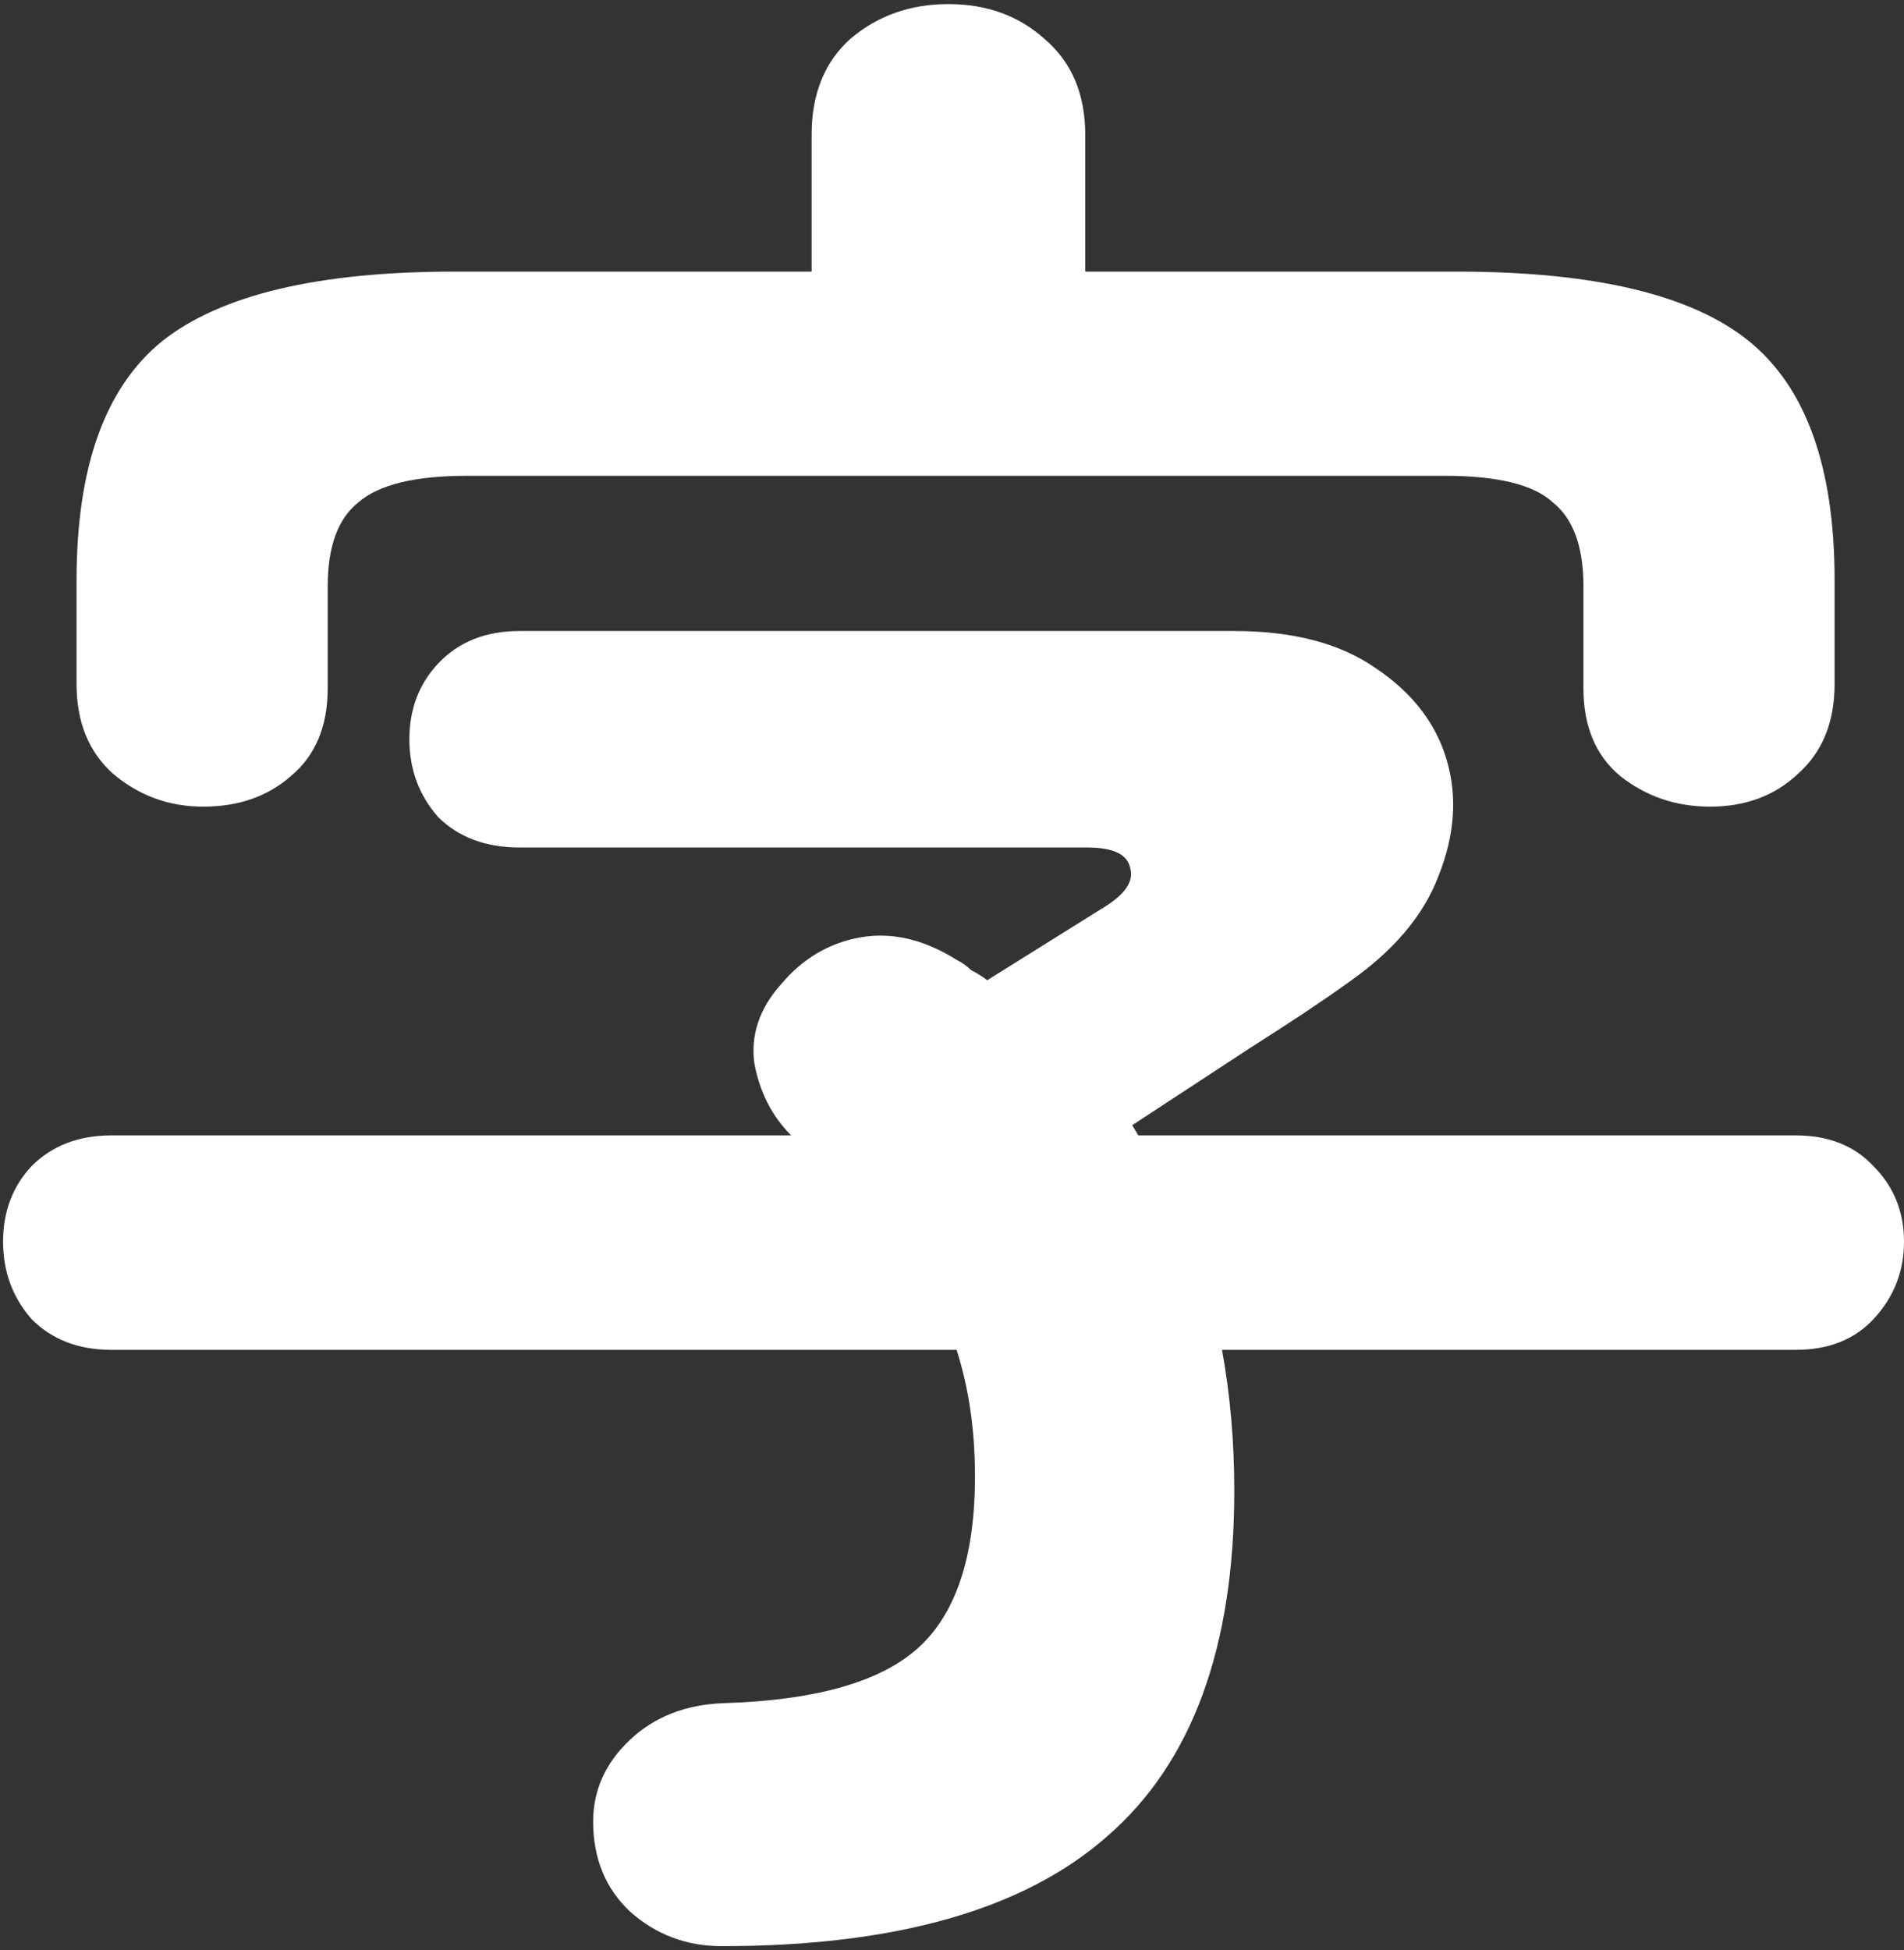 <svg width="373" height="382" viewBox="0 0 373 382" fill="none" xmlns="http://www.w3.org/2000/svg">
<rect x="0" y="0" width="373" height="382" fill="#333333" stroke="none"/>
<path d="M141.4 381.2C134.467 381.2 128.467 378.933 123.4 374.4C118.6 369.867 116.2 364 116.2 356.8C116.2 350.667 118.6 345.333 123.4 340.8C128.2 336.267 134.333 333.867 141.8 333.6C159.4 333.067 171.933 329.6 179.4 323.2C187.133 316.533 191 305.2 191 289.2C191 280.133 189.8 271.867 187.4 264.4H21.8C15.4 264.4 10.2 262.4 6.2 258.4C2.467 254.133 0.6 249.067 0.6 243.2C0.6 237.333 2.467 232.4 6.2 228.4C10.2 224.4 15.4 222.4 21.8 222.4H155C151.267 218.667 148.867 214 147.8 208.4C147 202.8 148.733 197.6 153 192.8C157.267 187.733 162.467 184.667 168.6 183.6C174.733 182.533 181 184 187.4 188C188.467 188.533 189.4 189.2 190.2 190C191.267 190.533 192.333 191.2 193.4 192L215.8 178C220.333 175.333 222.2 172.667 221.4 170C220.867 167.333 218.067 166 213 166H101.8C95.133 166 89.8 164 85.8 160C82.067 155.733 80.2 150.667 80.2 144.8C80.2 138.933 82.067 134 85.8 130C89.8 125.733 95.133 123.6 101.8 123.6H241.8C253.267 123.6 262.467 126 269.4 130.8C276.6 135.6 281.267 141.6 283.4 148.8C285.533 156 285 163.6 281.8 171.6C278.867 179.333 273 186.267 264.2 192.4C259.4 195.867 253 200.133 245 205.2C237.267 210.267 229.533 215.333 221.8 220.4L223 222.4H351.8C358.2 222.4 363.267 224.4 367 228.4C371 232.4 373 237.333 373 243.2C373 249.067 371 254.133 367 258.4C363.267 262.4 358.2 264.4 351.8 264.4H239.4C241 273.2 241.8 282.4 241.8 292C241.8 322.667 233.533 345.2 217 359.6C200.733 374 175.533 381.2 141.4 381.2ZM39.8 158C33.133 158 27.267 155.867 22.2 151.6C17.4 147.333 15 141.467 15 134V113.6C15 91.467 20.6 75.867 31.8 66.8C43.267 57.733 62.333 53.2 89 53.2H159V26.4C159 18.4 161.533 12.133 166.6 7.6C171.933 3.067 178.333 0.8 185.8 0.8C193.267 0.8 199.533 3.067 204.6 7.6C209.933 12.133 212.6 18.4 212.6 26.4V53.2H285.4C312.333 53.2 331.4 57.733 342.6 66.8C353.8 75.867 359.4 91.467 359.4 113.6V134C359.4 141.467 357 147.333 352.2 151.6C347.667 155.867 341.933 158 335 158C328.333 158 322.467 156 317.4 152C312.6 148 310.2 142.267 310.2 134.8V114.8C310.2 107.067 308.2 101.6 304.2 98.4C300.467 94.933 293.4 93.2 283 93.2H91.4C81.267 93.2 74.2 94.933 70.2 98.4C66.2 101.6 64.2 107.067 64.2 114.8V134.8C64.2 142.267 61.8 148 57 152C52.467 156 46.733 158 39.8 158Z" fill="white"/>
</svg>
